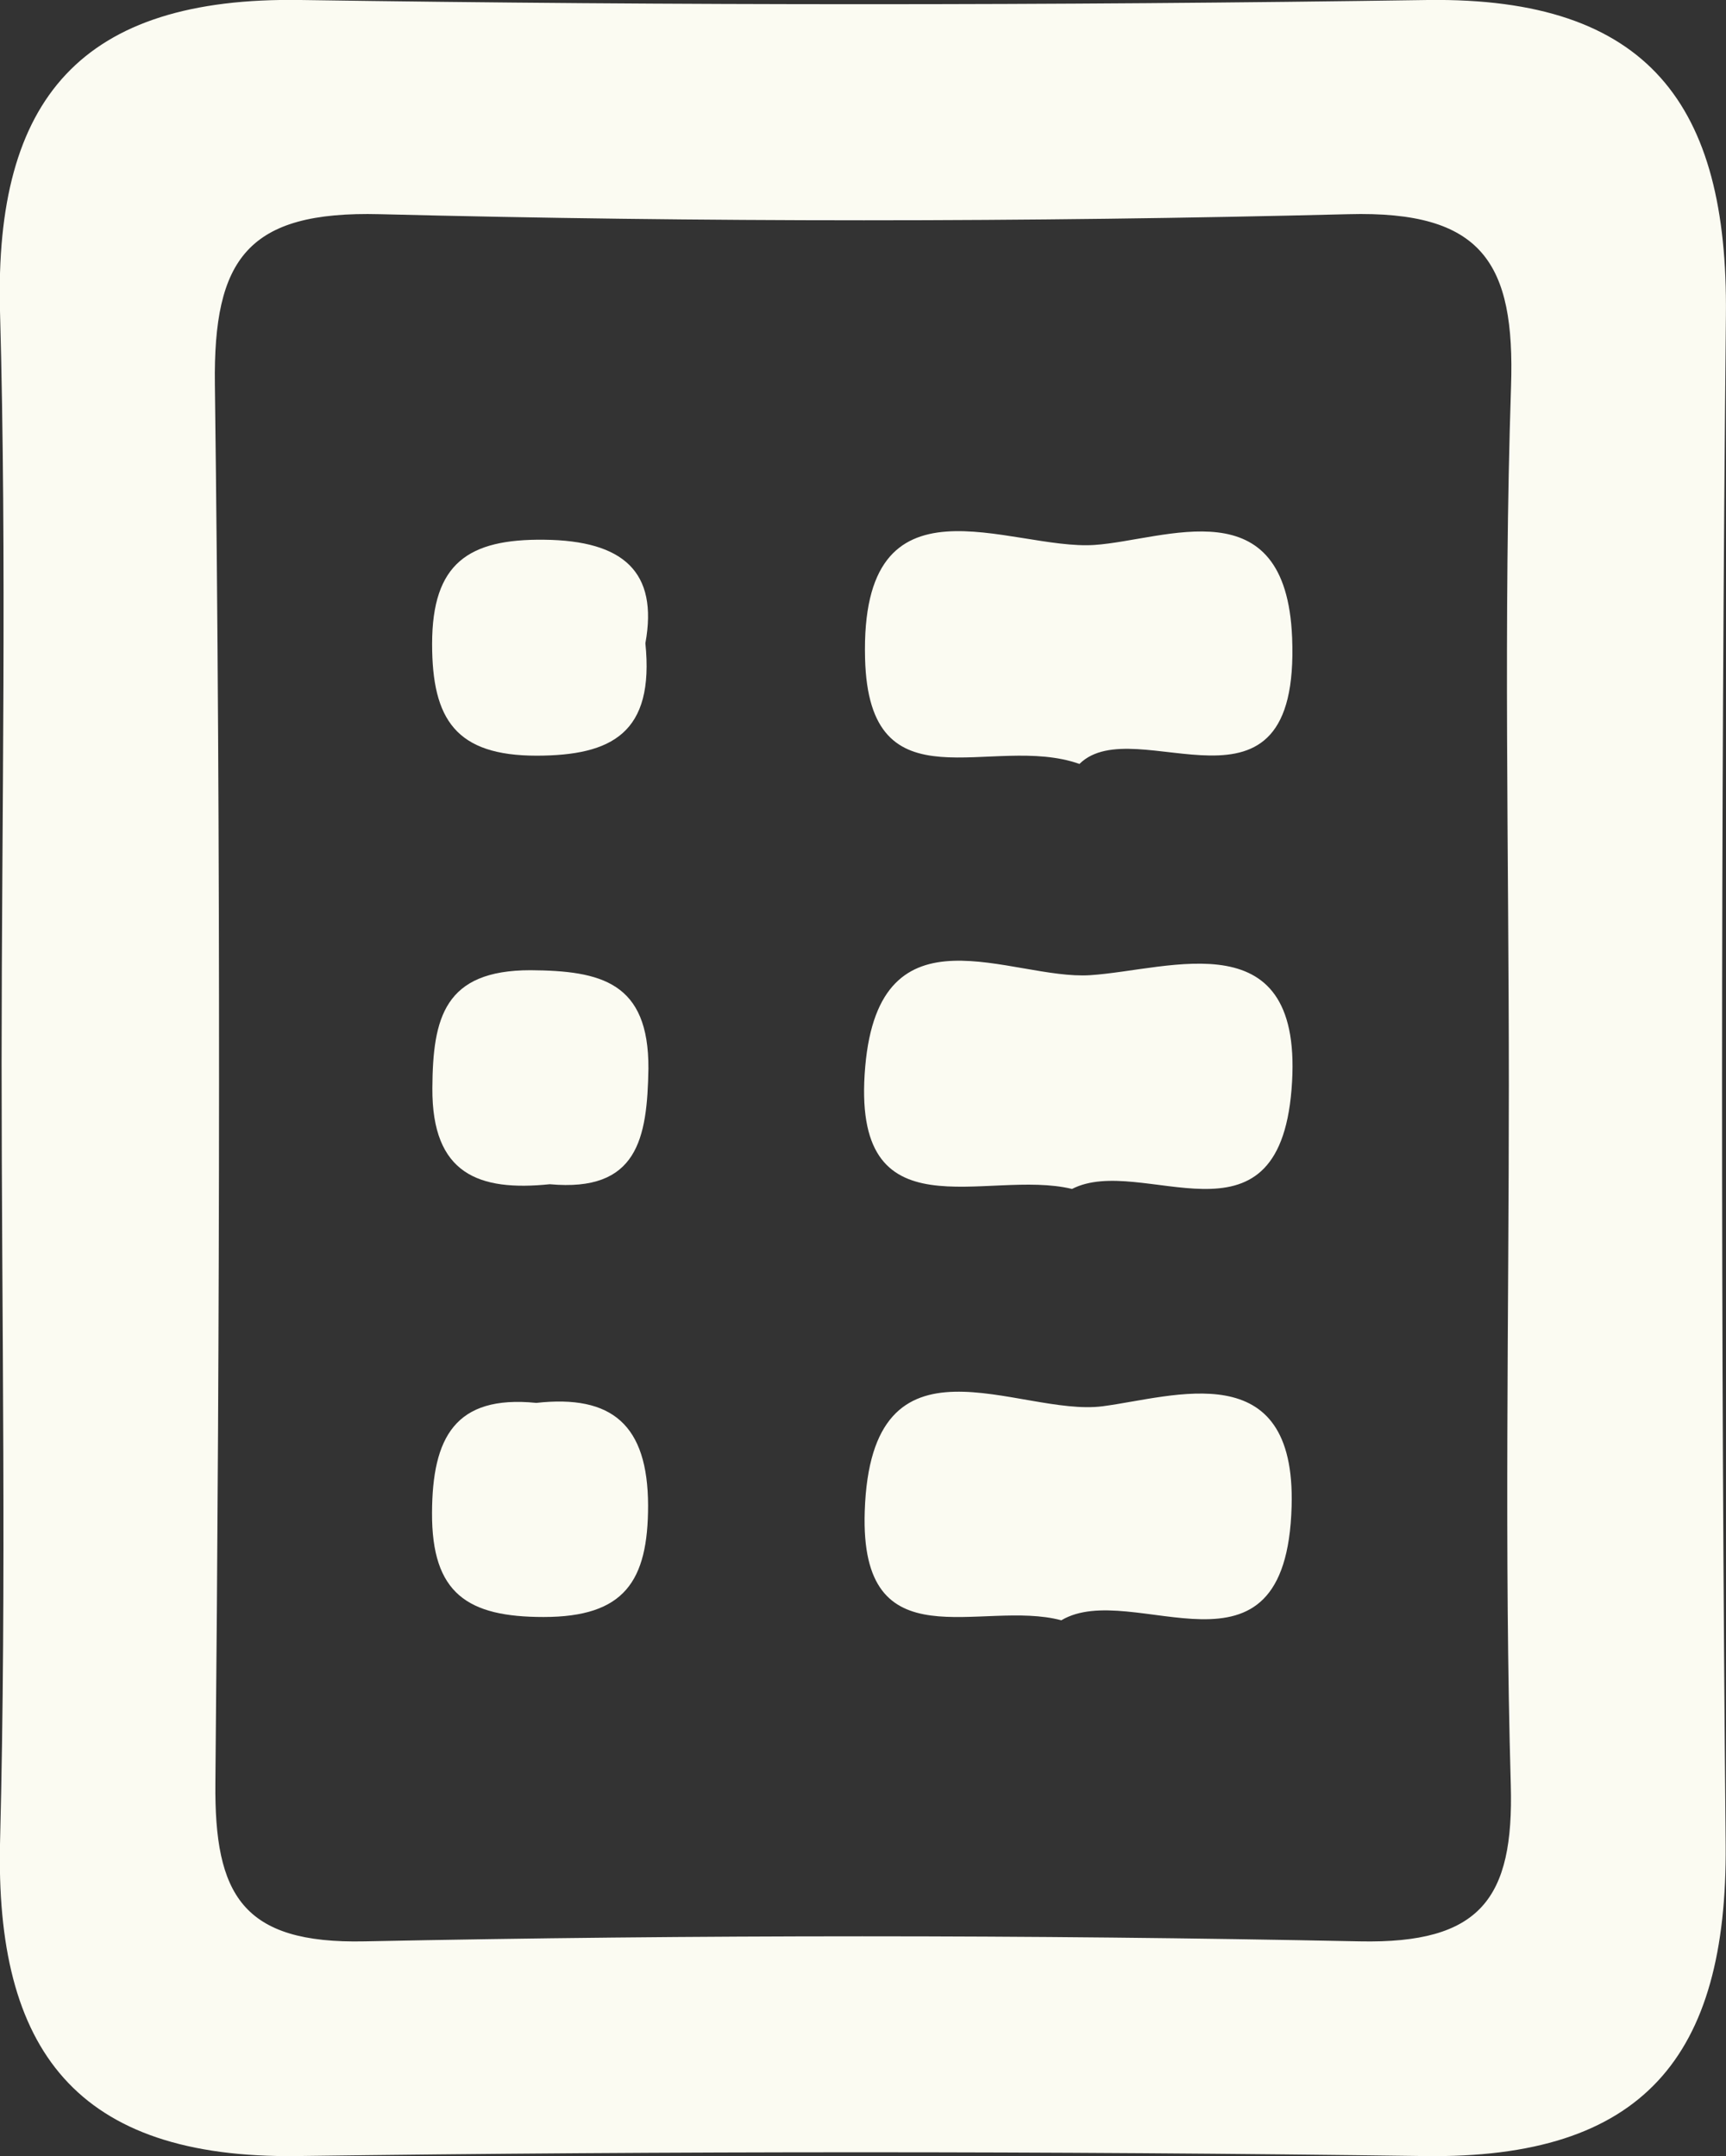 <svg xmlns="http://www.w3.org/2000/svg" viewBox="0 0 204.91 256"><rect x="0" y="0" width="204.91" height="256" fill="#333333" stroke="none"/><defs><style>.cls-1{fill:#fbfbf2;}</style></defs><g id="Layer_2" data-name="Layer 2"><g id="Layer_1-2" data-name="Layer 1"><path class="cls-1" d="M204.9,37.39C205.16,12.46,195.73-.34,169.51,0Q102.61,1,35.7,0C9.66-.41-.67,11.65,0,36.92c.82,29.71.2,59.47.19,89.21,0,30.8.6,61.61-.18,92.39-.63,24.92,9.05,37.8,35.28,37.46q66.88-.9,133.8,0c26,.37,36-11.79,35.78-37Q204,128.19,204.9,37.39Zm-25.51,8.49c-.91,27.65-.26,55.35-.26,83s-.55,55.39.23,83.05c.38,13.51-3.61,18.85-17.92,18.56q-59.07-1.2-118.16,0c-14.55.31-17.83-5.55-17.71-18.77.53-55.36.65-110.73-.06-166.09-.19-14.9,3.87-20.6,19.58-20.2q57.45,1.45,115,0C176,25,179.88,31.21,179.39,45.88Z"/><path class="cls-1" d="M128.15,90.7c-10.4-3.7-25,5.64-25.45-12.54-.59-22.85,17.2-12.79,27.24-13.46,8.41-.57,22.73-7.07,23.46,11C154.37,99.61,134.81,84.12,128.15,90.7Z"/><path class="cls-1" d="M127.27,141.16c-10.18-2.47-26.34,6-24.55-14.53,1.71-19.62,17.32-10.25,26.69-10.85,9.52-.6,25.58-6.86,23.92,13.58C151.71,149.34,135.54,136.91,127.27,141.16Z"/><path class="cls-1" d="M126,192.37c-9.52-2.54-23.94,5.34-23.34-12.92.73-22.55,18.27-11.19,28.25-12.49,8.44-1.1,22.95-6.23,22.43,11.89C152.7,201.58,134.48,187.33,126,192.37Z"/><path class="cls-1" d="M76.62,76.37c1.09,10.68-4,13.33-12.9,13.35-9.59,0-12.42-4.29-12.42-13.26,0-9.61,4.33-12.48,13.29-12.38C74,64.18,78.17,67.88,76.62,76.37Z"/><path class="cls-1" d="M65.27,140.6c-8.41.86-14-1.18-13.94-11.41.05-8.36,1.42-14,11.65-14,8.39.06,14.05,1.43,14,11.67C76.84,135.21,75.7,141.55,65.27,140.6Z"/><path class="cls-1" d="M63.67,166.56c9-1,13.24,2.62,13.27,12.17,0,9-2.8,13.25-12.41,13.25-9,0-13.29-2.76-13.24-12.39C51.33,170.7,54,165.59,63.67,166.56Z"/></g></g></svg>